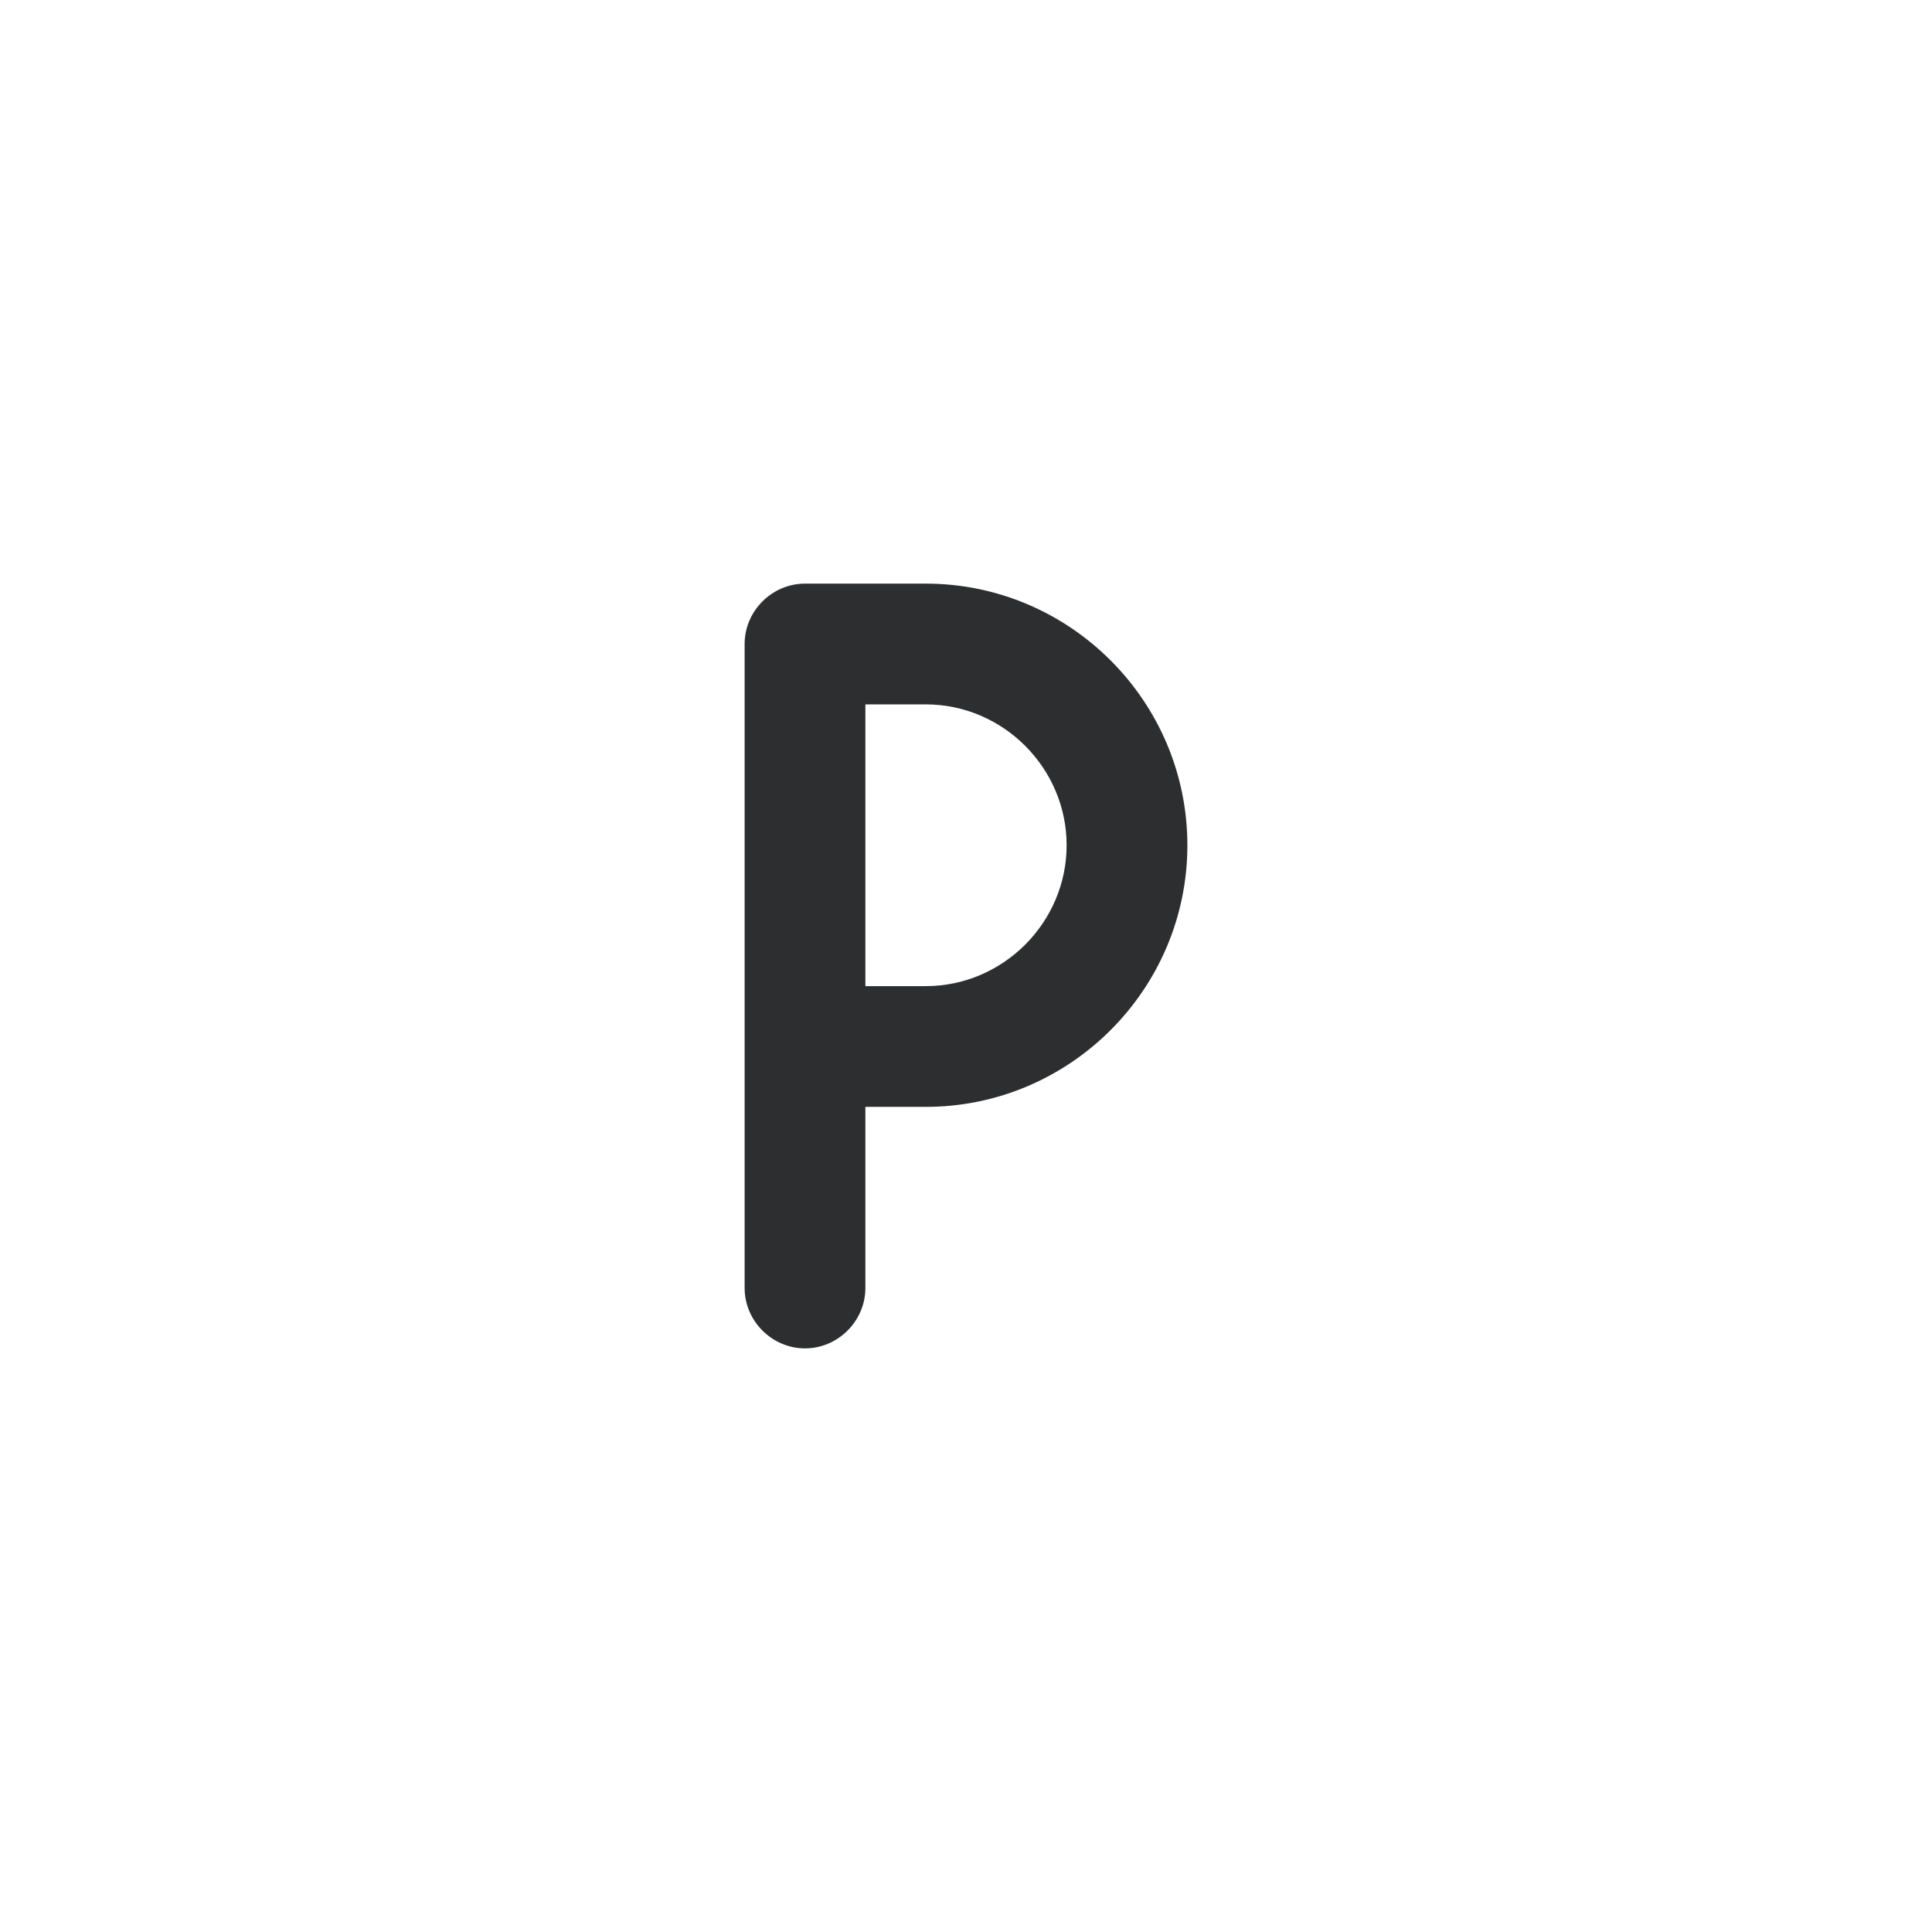 <svg width="24" height="24" fill="none" xmlns="http://www.w3.org/2000/svg"><path d="M11.5 7.25H10c-.41 0-.75.34-.75.75v8c0 .41.34.75.75.75s.75-.34.75-.75v-2.25h.75c1.79 0 3.25-1.46 3.25-3.25s-1.46-3.25-3.25-3.25Zm0 5h-.75v-3.5h.75c.96 0 1.75.79 1.75 1.75s-.79 1.75-1.75 1.75Z" fill="#2D2E2F"/></svg>